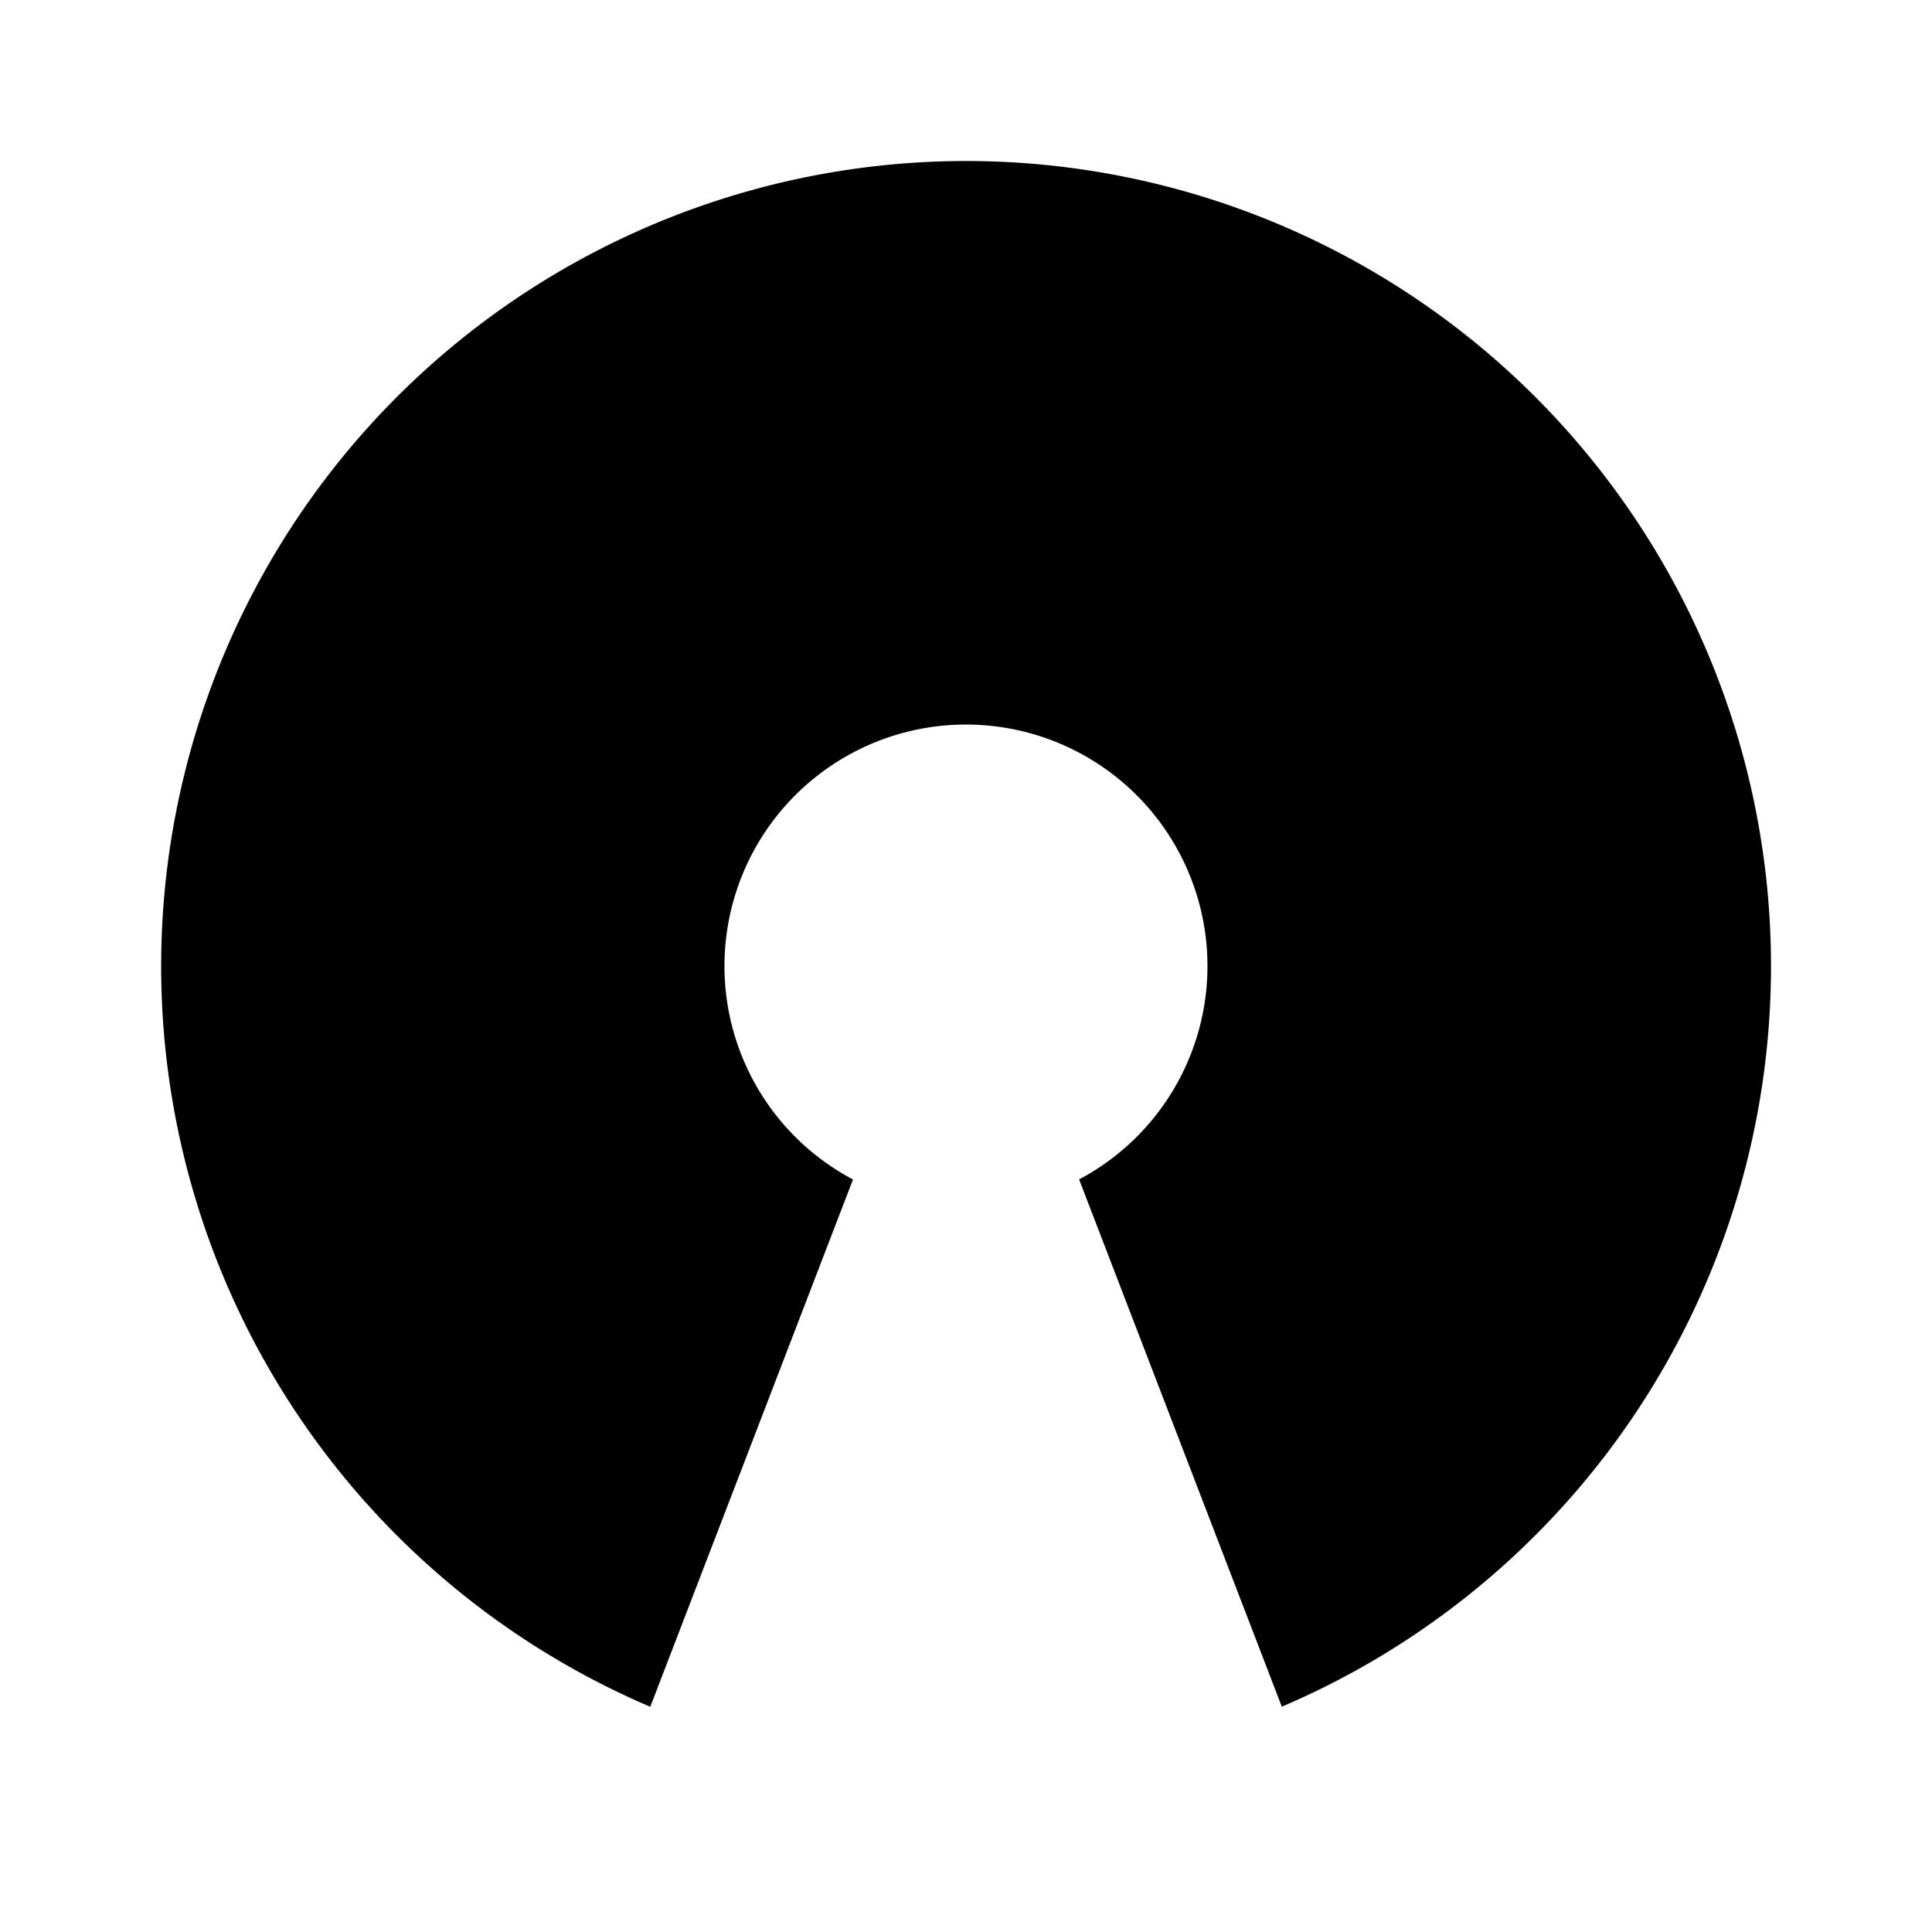 <svg xmlns="http://www.w3.org/2000/svg" width="161" height="161" viewBox="0 0 161 161"><path d="M69.083,2A67.094,67.094,0,0,1,95.4,130.807L78.509,86.867a20.125,20.125,0,1,0-18.844.007l-16.892,43.94A67.1,67.1,0,0,1,69.083,2Z" transform="translate(11.417 11.417)"/><path d="M0,0H161V161H0Z" fill="rgba(0,0,0,0)"/></svg>
